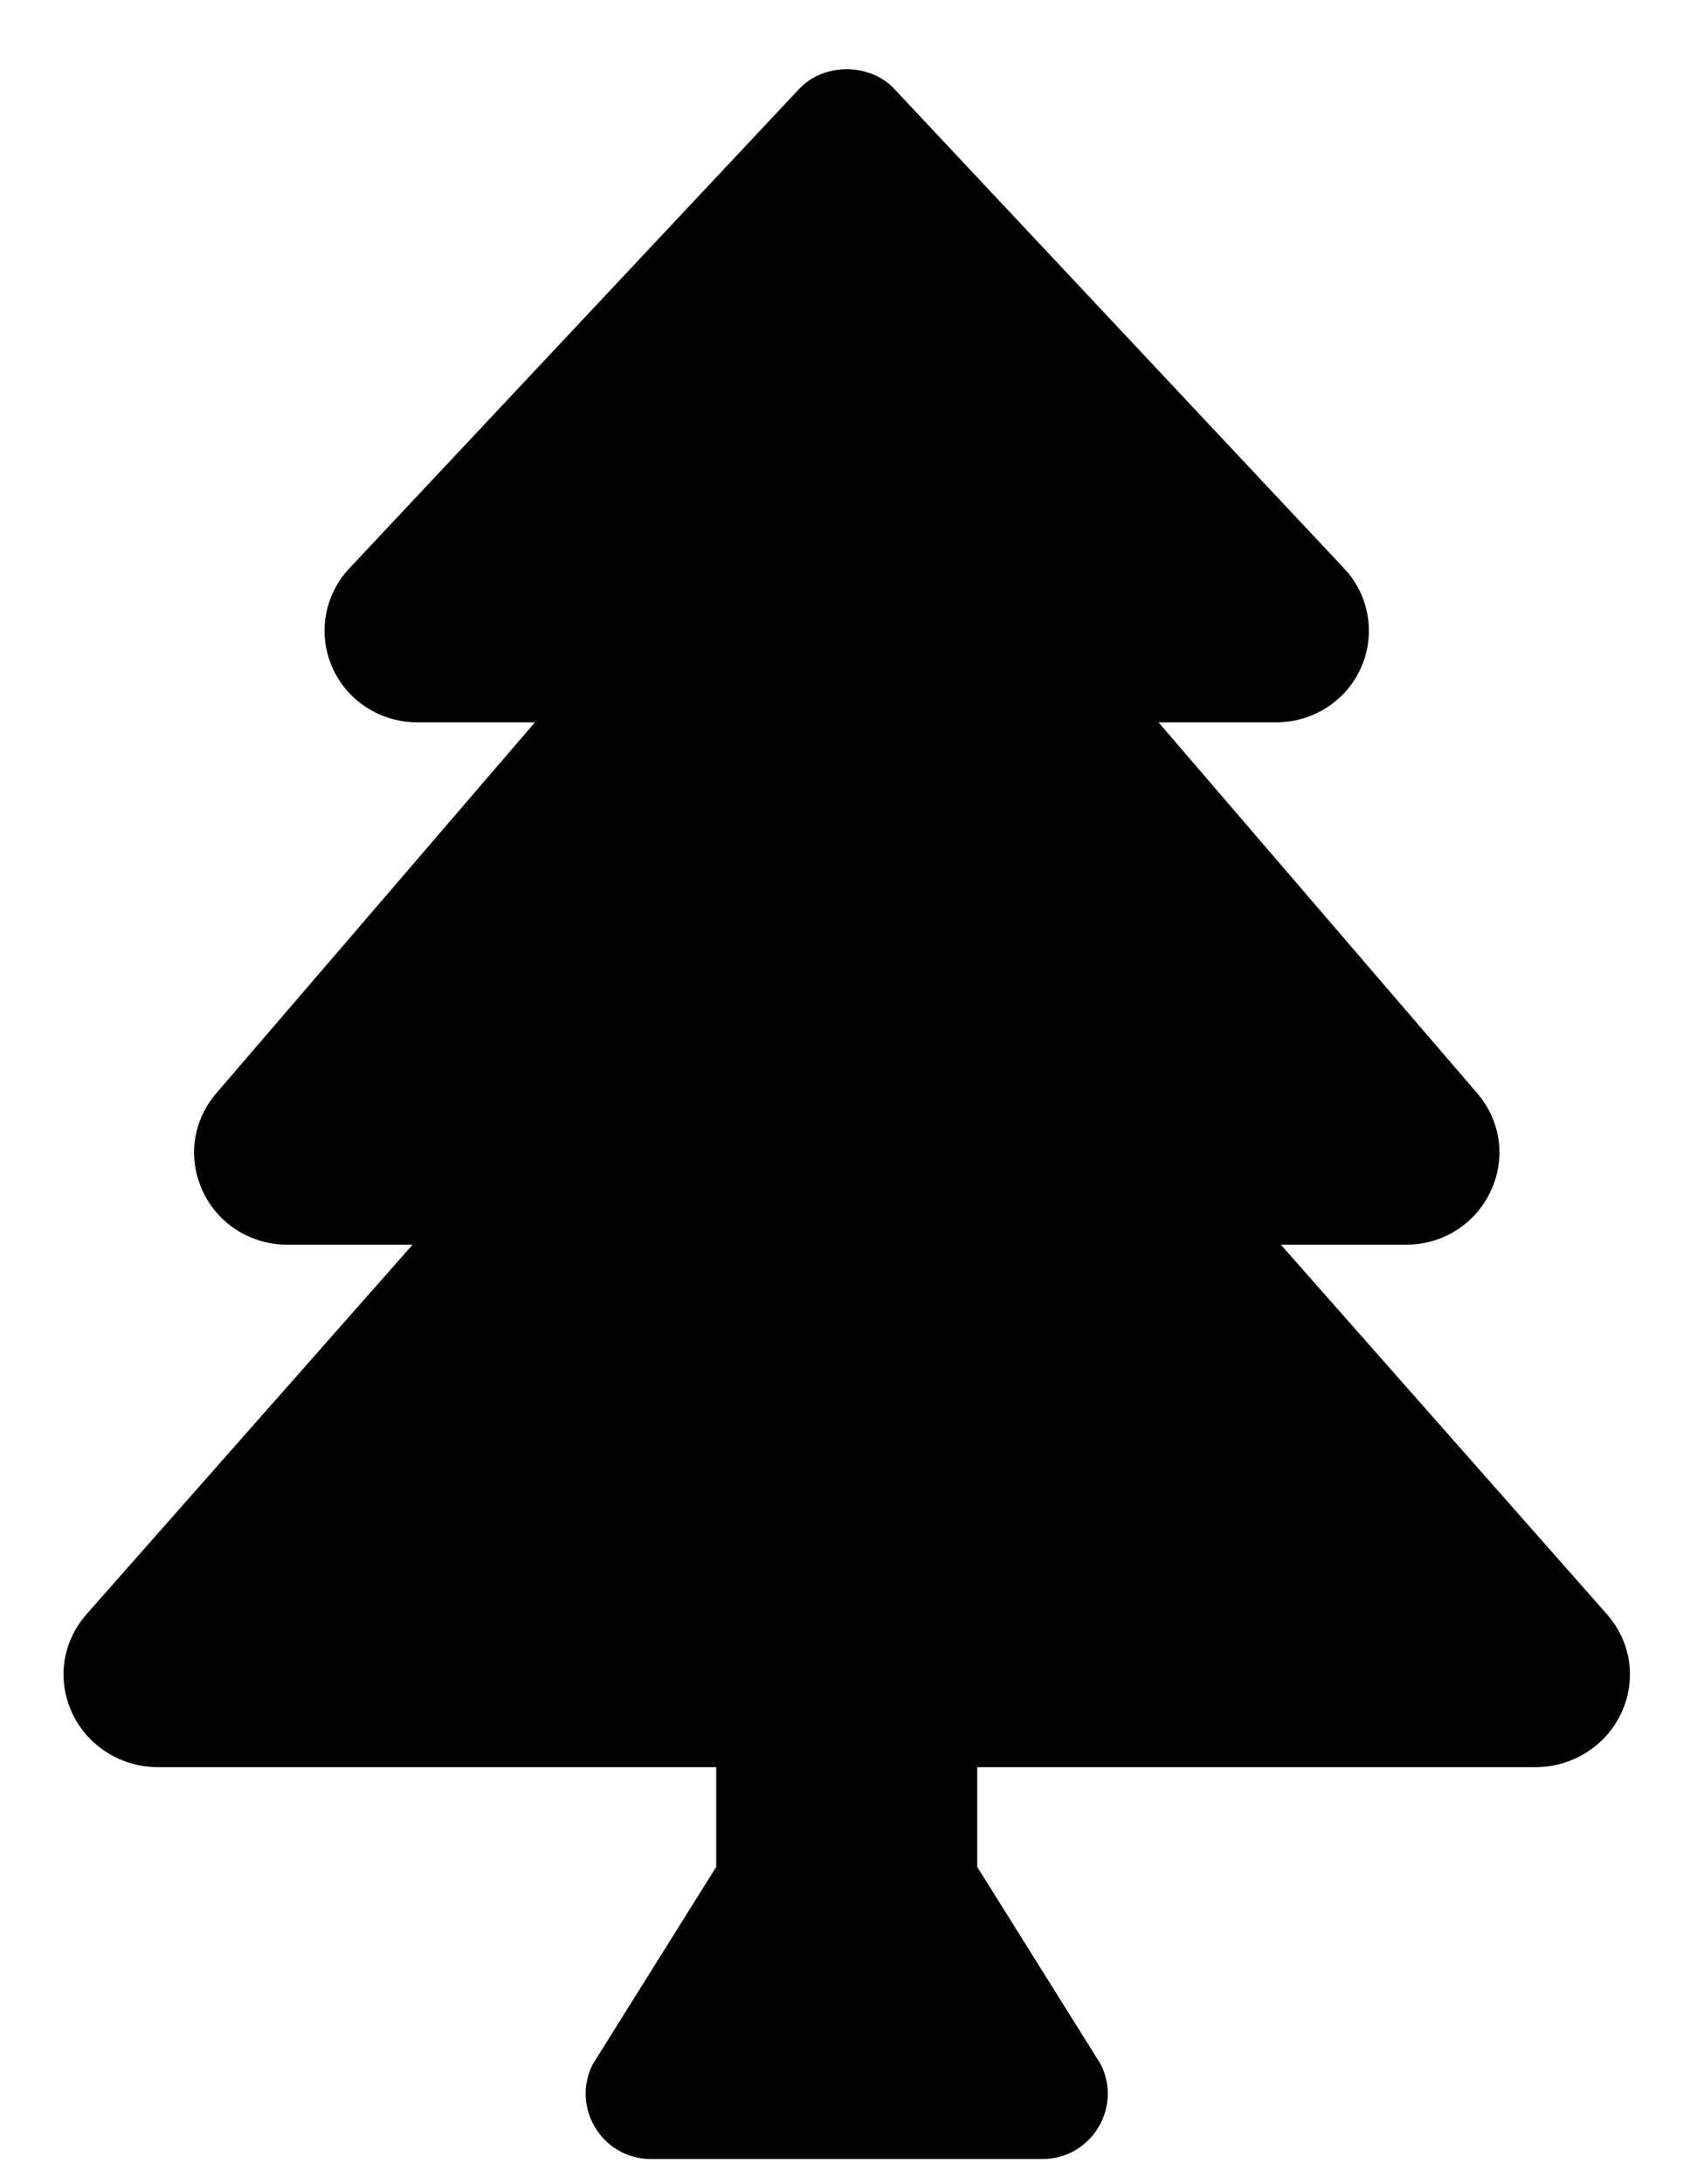 <svg width="24" height="31" viewBox="0 0 24 31" fill="none" xmlns="http://www.w3.org/2000/svg">
<g clip-path="url(#clip0_201_4163)">
<path d="M22.818 22.909L18.19 17.667H19.964C20.486 17.667 20.948 17.377 21.168 16.91C21.388 16.445 21.316 15.91 20.978 15.517L16.452 10.252H18.125C18.652 10.252 19.128 9.942 19.334 9.463C19.538 8.992 19.442 8.444 19.088 8.068L12.7 1.262C12.351 0.889 11.699 0.889 11.349 1.262L4.96 8.068C4.607 8.444 4.511 8.992 4.715 9.463C4.921 9.942 5.397 10.252 5.924 10.252H7.597L3.071 15.518C2.734 15.911 2.662 16.445 2.881 16.911C3.101 17.377 3.563 17.667 4.085 17.667H5.859L1.231 22.909C0.884 23.302 0.805 23.841 1.025 24.314C1.242 24.781 1.72 25.082 2.242 25.082H10.171V26.498L8.416 29.302C8.108 29.919 8.556 30.644 9.245 30.644H14.804C15.493 30.644 15.941 29.919 15.633 29.302L13.878 26.498V25.082H21.807C22.329 25.082 22.807 24.781 23.024 24.314C23.244 23.841 23.165 23.302 22.818 22.909Z" fill="black"/>
</g>
<defs>
<clipPath id="clip0_201_4163">
<rect width="22.246" height="29.661" fill="white" transform="translate(0.902 0.983)"/>
</clipPath>
</defs>
</svg>
